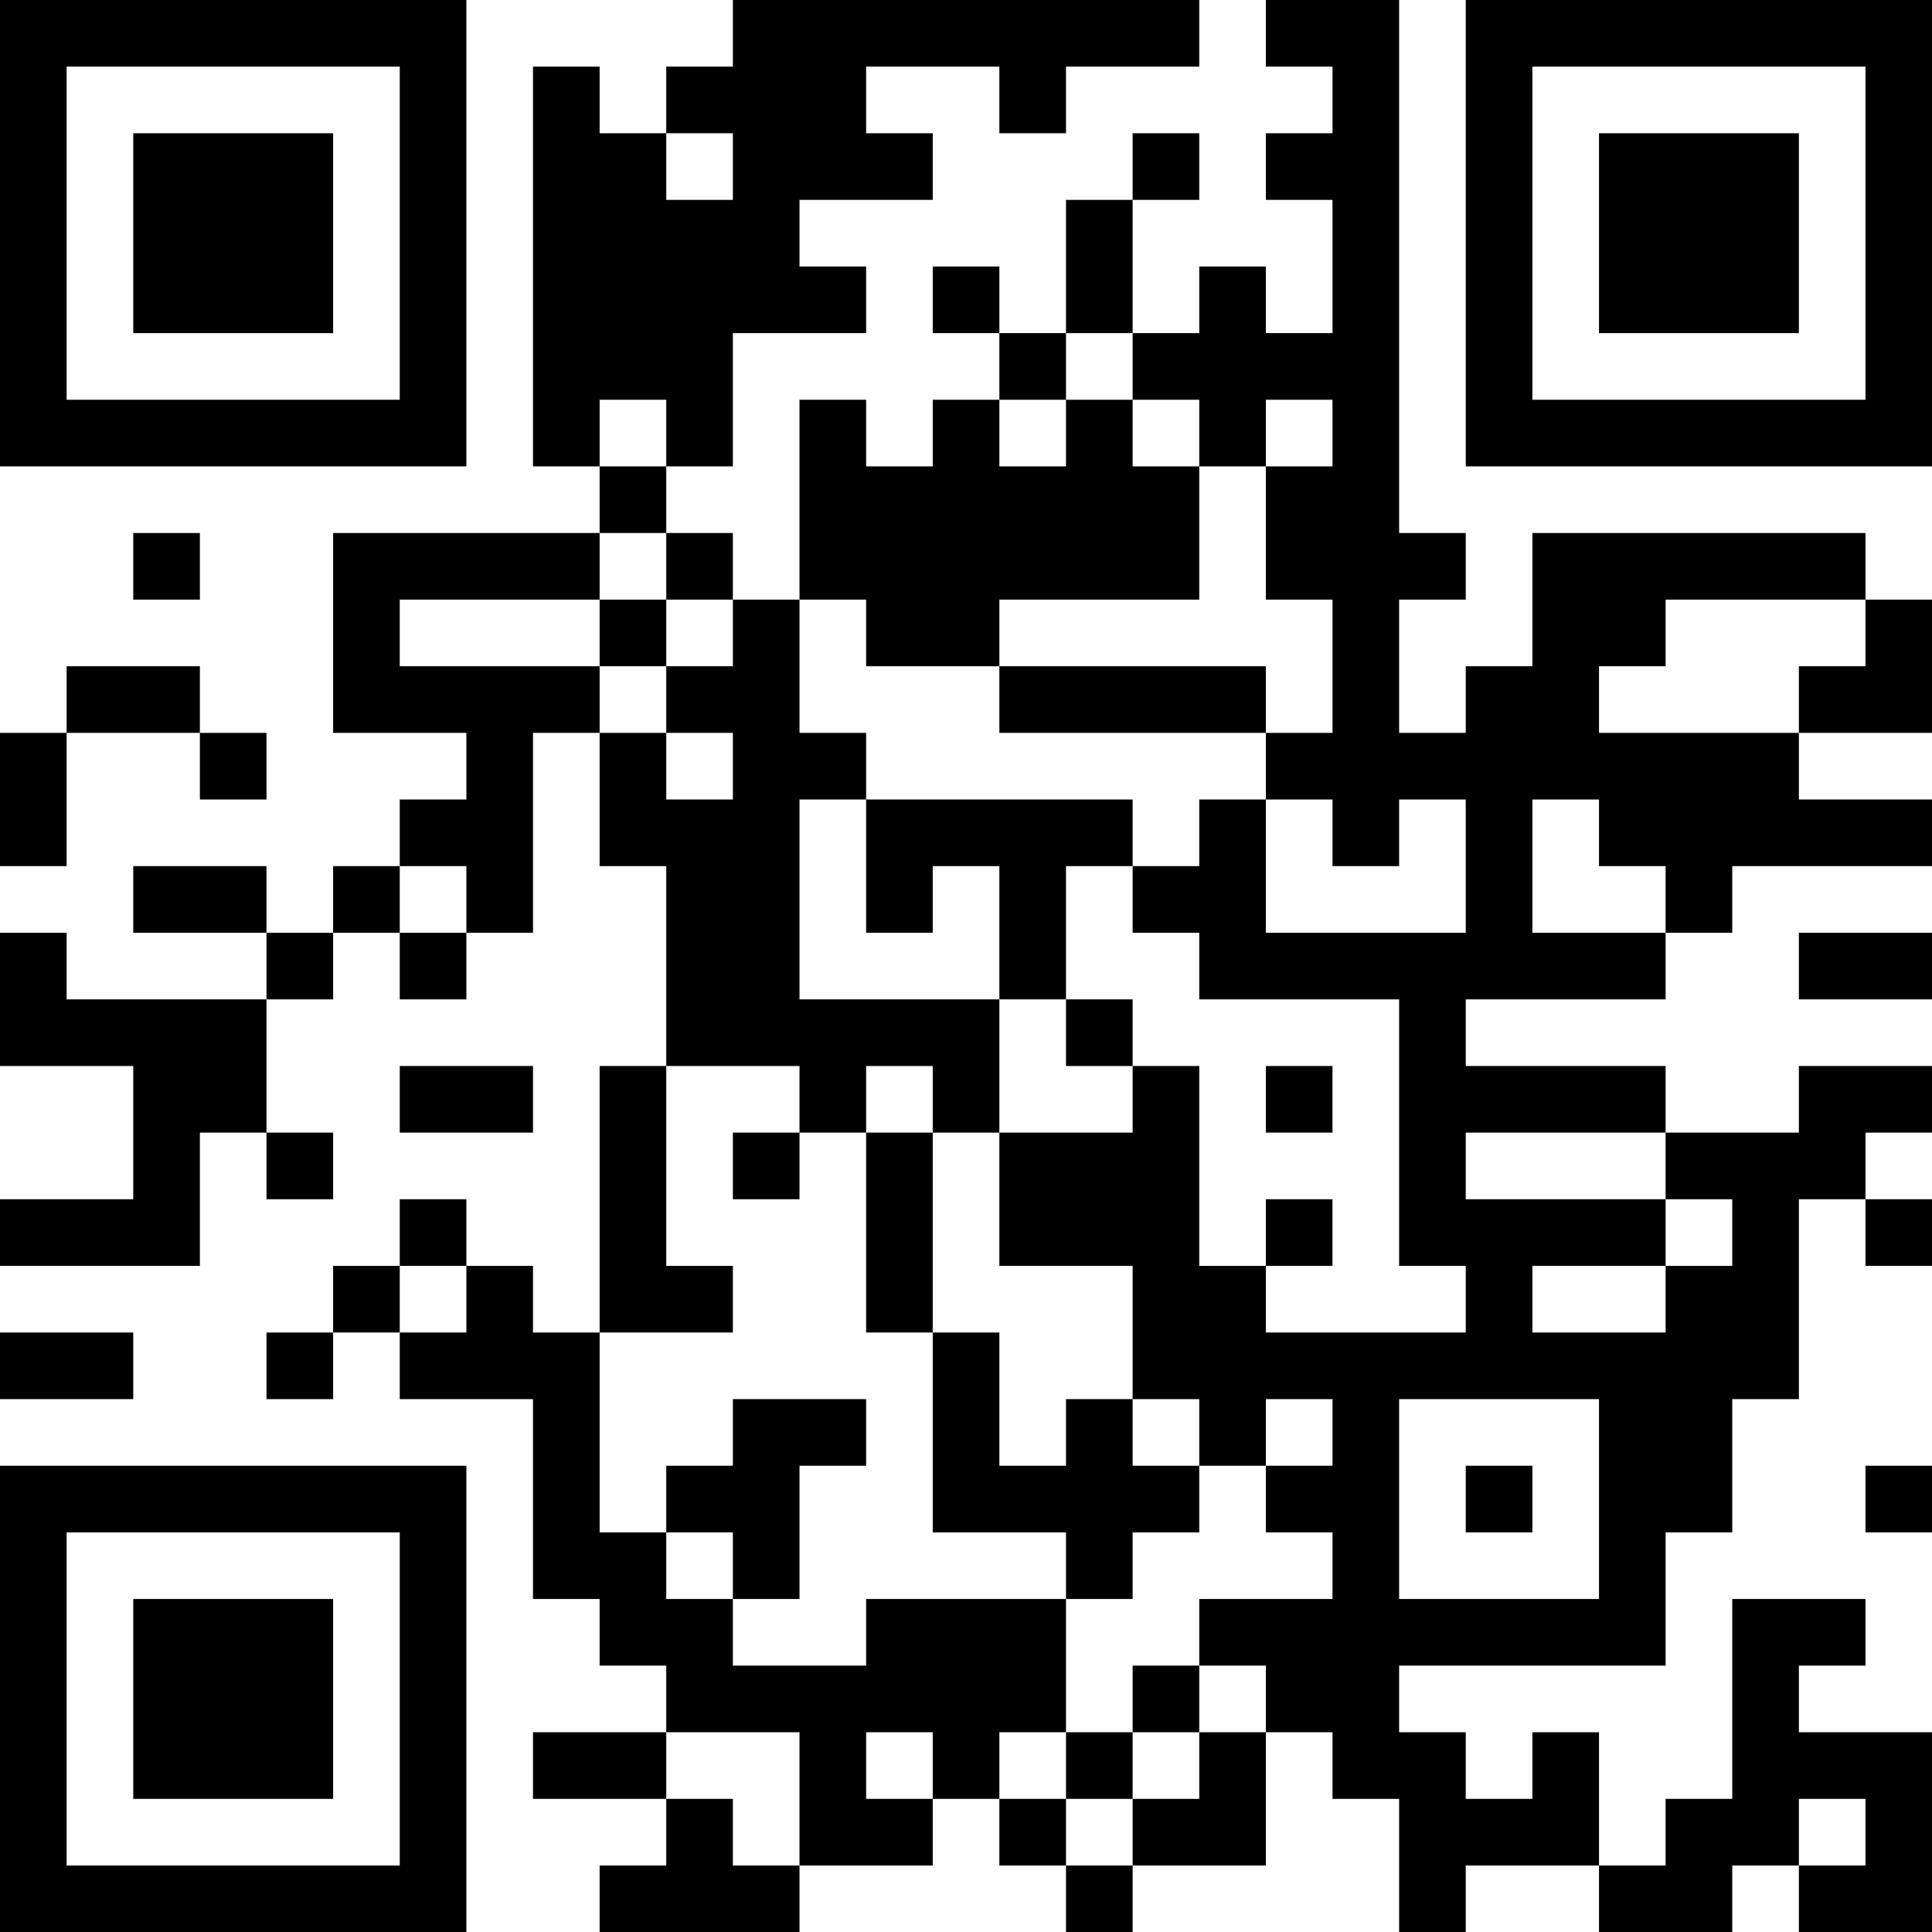 <?xml version="1.0" encoding="UTF-8"?>
<svg xmlns="http://www.w3.org/2000/svg" version="1.1" width="200" height="200" viewBox="0 0 200 200"><rect x="0" y="0" width="200" height="200" fill="#ffffff"/><g transform="scale(6.897)"><g transform="translate(0,0)"><path fill-rule="evenodd" d="M11 0L11 1L10 1L10 2L9 2L9 1L8 1L8 7L9 7L9 8L5 8L5 11L7 11L7 12L6 12L6 13L5 13L5 14L4 14L4 13L2 13L2 14L4 14L4 15L1 15L1 14L0 14L0 16L2 16L2 18L0 18L0 19L3 19L3 17L4 17L4 18L5 18L5 17L4 17L4 15L5 15L5 14L6 14L6 15L7 15L7 14L8 14L8 11L9 11L9 13L10 13L10 16L9 16L9 20L8 20L8 19L7 19L7 18L6 18L6 19L5 19L5 20L4 20L4 21L5 21L5 20L6 20L6 21L8 21L8 24L9 24L9 25L10 25L10 26L8 26L8 27L10 27L10 28L9 28L9 29L12 29L12 28L14 28L14 27L15 27L15 28L16 28L16 29L17 29L17 28L19 28L19 26L20 26L20 27L21 27L21 29L22 29L22 28L24 28L24 29L26 29L26 28L27 28L27 29L29 29L29 26L27 26L27 25L28 25L28 24L26 24L26 27L25 27L25 28L24 28L24 26L23 26L23 27L22 27L22 26L21 26L21 25L25 25L25 23L26 23L26 21L27 21L27 18L28 18L28 19L29 19L29 18L28 18L28 17L29 17L29 16L27 16L27 17L25 17L25 16L22 16L22 15L25 15L25 14L26 14L26 13L29 13L29 12L27 12L27 11L29 11L29 9L28 9L28 8L23 8L23 10L22 10L22 11L21 11L21 9L22 9L22 8L21 8L21 0L19 0L19 1L20 1L20 2L19 2L19 3L20 3L20 5L19 5L19 4L18 4L18 5L17 5L17 3L18 3L18 2L17 2L17 3L16 3L16 5L15 5L15 4L14 4L14 5L15 5L15 6L14 6L14 7L13 7L13 6L12 6L12 9L11 9L11 8L10 8L10 7L11 7L11 5L13 5L13 4L12 4L12 3L14 3L14 2L13 2L13 1L15 1L15 2L16 2L16 1L18 1L18 0ZM10 2L10 3L11 3L11 2ZM16 5L16 6L15 6L15 7L16 7L16 6L17 6L17 7L18 7L18 9L15 9L15 10L13 10L13 9L12 9L12 11L13 11L13 12L12 12L12 15L15 15L15 17L14 17L14 16L13 16L13 17L12 17L12 16L10 16L10 19L11 19L11 20L9 20L9 23L10 23L10 24L11 24L11 25L13 25L13 24L16 24L16 26L15 26L15 27L16 27L16 28L17 28L17 27L18 27L18 26L19 26L19 25L18 25L18 24L20 24L20 23L19 23L19 22L20 22L20 21L19 21L19 22L18 22L18 21L17 21L17 19L15 19L15 17L17 17L17 16L18 16L18 19L19 19L19 20L22 20L22 19L21 19L21 15L18 15L18 14L17 14L17 13L18 13L18 12L19 12L19 14L22 14L22 12L21 12L21 13L20 13L20 12L19 12L19 11L20 11L20 9L19 9L19 7L20 7L20 6L19 6L19 7L18 7L18 6L17 6L17 5ZM9 6L9 7L10 7L10 6ZM2 8L2 9L3 9L3 8ZM9 8L9 9L6 9L6 10L9 10L9 11L10 11L10 12L11 12L11 11L10 11L10 10L11 10L11 9L10 9L10 8ZM9 9L9 10L10 10L10 9ZM25 9L25 10L24 10L24 11L27 11L27 10L28 10L28 9ZM1 10L1 11L0 11L0 13L1 13L1 11L3 11L3 12L4 12L4 11L3 11L3 10ZM15 10L15 11L19 11L19 10ZM13 12L13 14L14 14L14 13L15 13L15 15L16 15L16 16L17 16L17 15L16 15L16 13L17 13L17 12ZM23 12L23 14L25 14L25 13L24 13L24 12ZM6 13L6 14L7 14L7 13ZM27 14L27 15L29 15L29 14ZM6 16L6 17L8 17L8 16ZM19 16L19 17L20 17L20 16ZM11 17L11 18L12 18L12 17ZM13 17L13 20L14 20L14 23L16 23L16 24L17 24L17 23L18 23L18 22L17 22L17 21L16 21L16 22L15 22L15 20L14 20L14 17ZM22 17L22 18L25 18L25 19L23 19L23 20L25 20L25 19L26 19L26 18L25 18L25 17ZM19 18L19 19L20 19L20 18ZM6 19L6 20L7 20L7 19ZM0 20L0 21L2 21L2 20ZM11 21L11 22L10 22L10 23L11 23L11 24L12 24L12 22L13 22L13 21ZM21 21L21 24L24 24L24 21ZM22 22L22 23L23 23L23 22ZM28 22L28 23L29 23L29 22ZM17 25L17 26L16 26L16 27L17 27L17 26L18 26L18 25ZM10 26L10 27L11 27L11 28L12 28L12 26ZM13 26L13 27L14 27L14 26ZM27 27L27 28L28 28L28 27ZM0 0L0 7L7 7L7 0ZM1 1L1 6L6 6L6 1ZM2 2L2 5L5 5L5 2ZM22 0L22 7L29 7L29 0ZM23 1L23 6L28 6L28 1ZM24 2L24 5L27 5L27 2ZM0 22L0 29L7 29L7 22ZM1 23L1 28L6 28L6 23ZM2 24L2 27L5 27L5 24Z" fill="#000000"/></g></g></svg>
